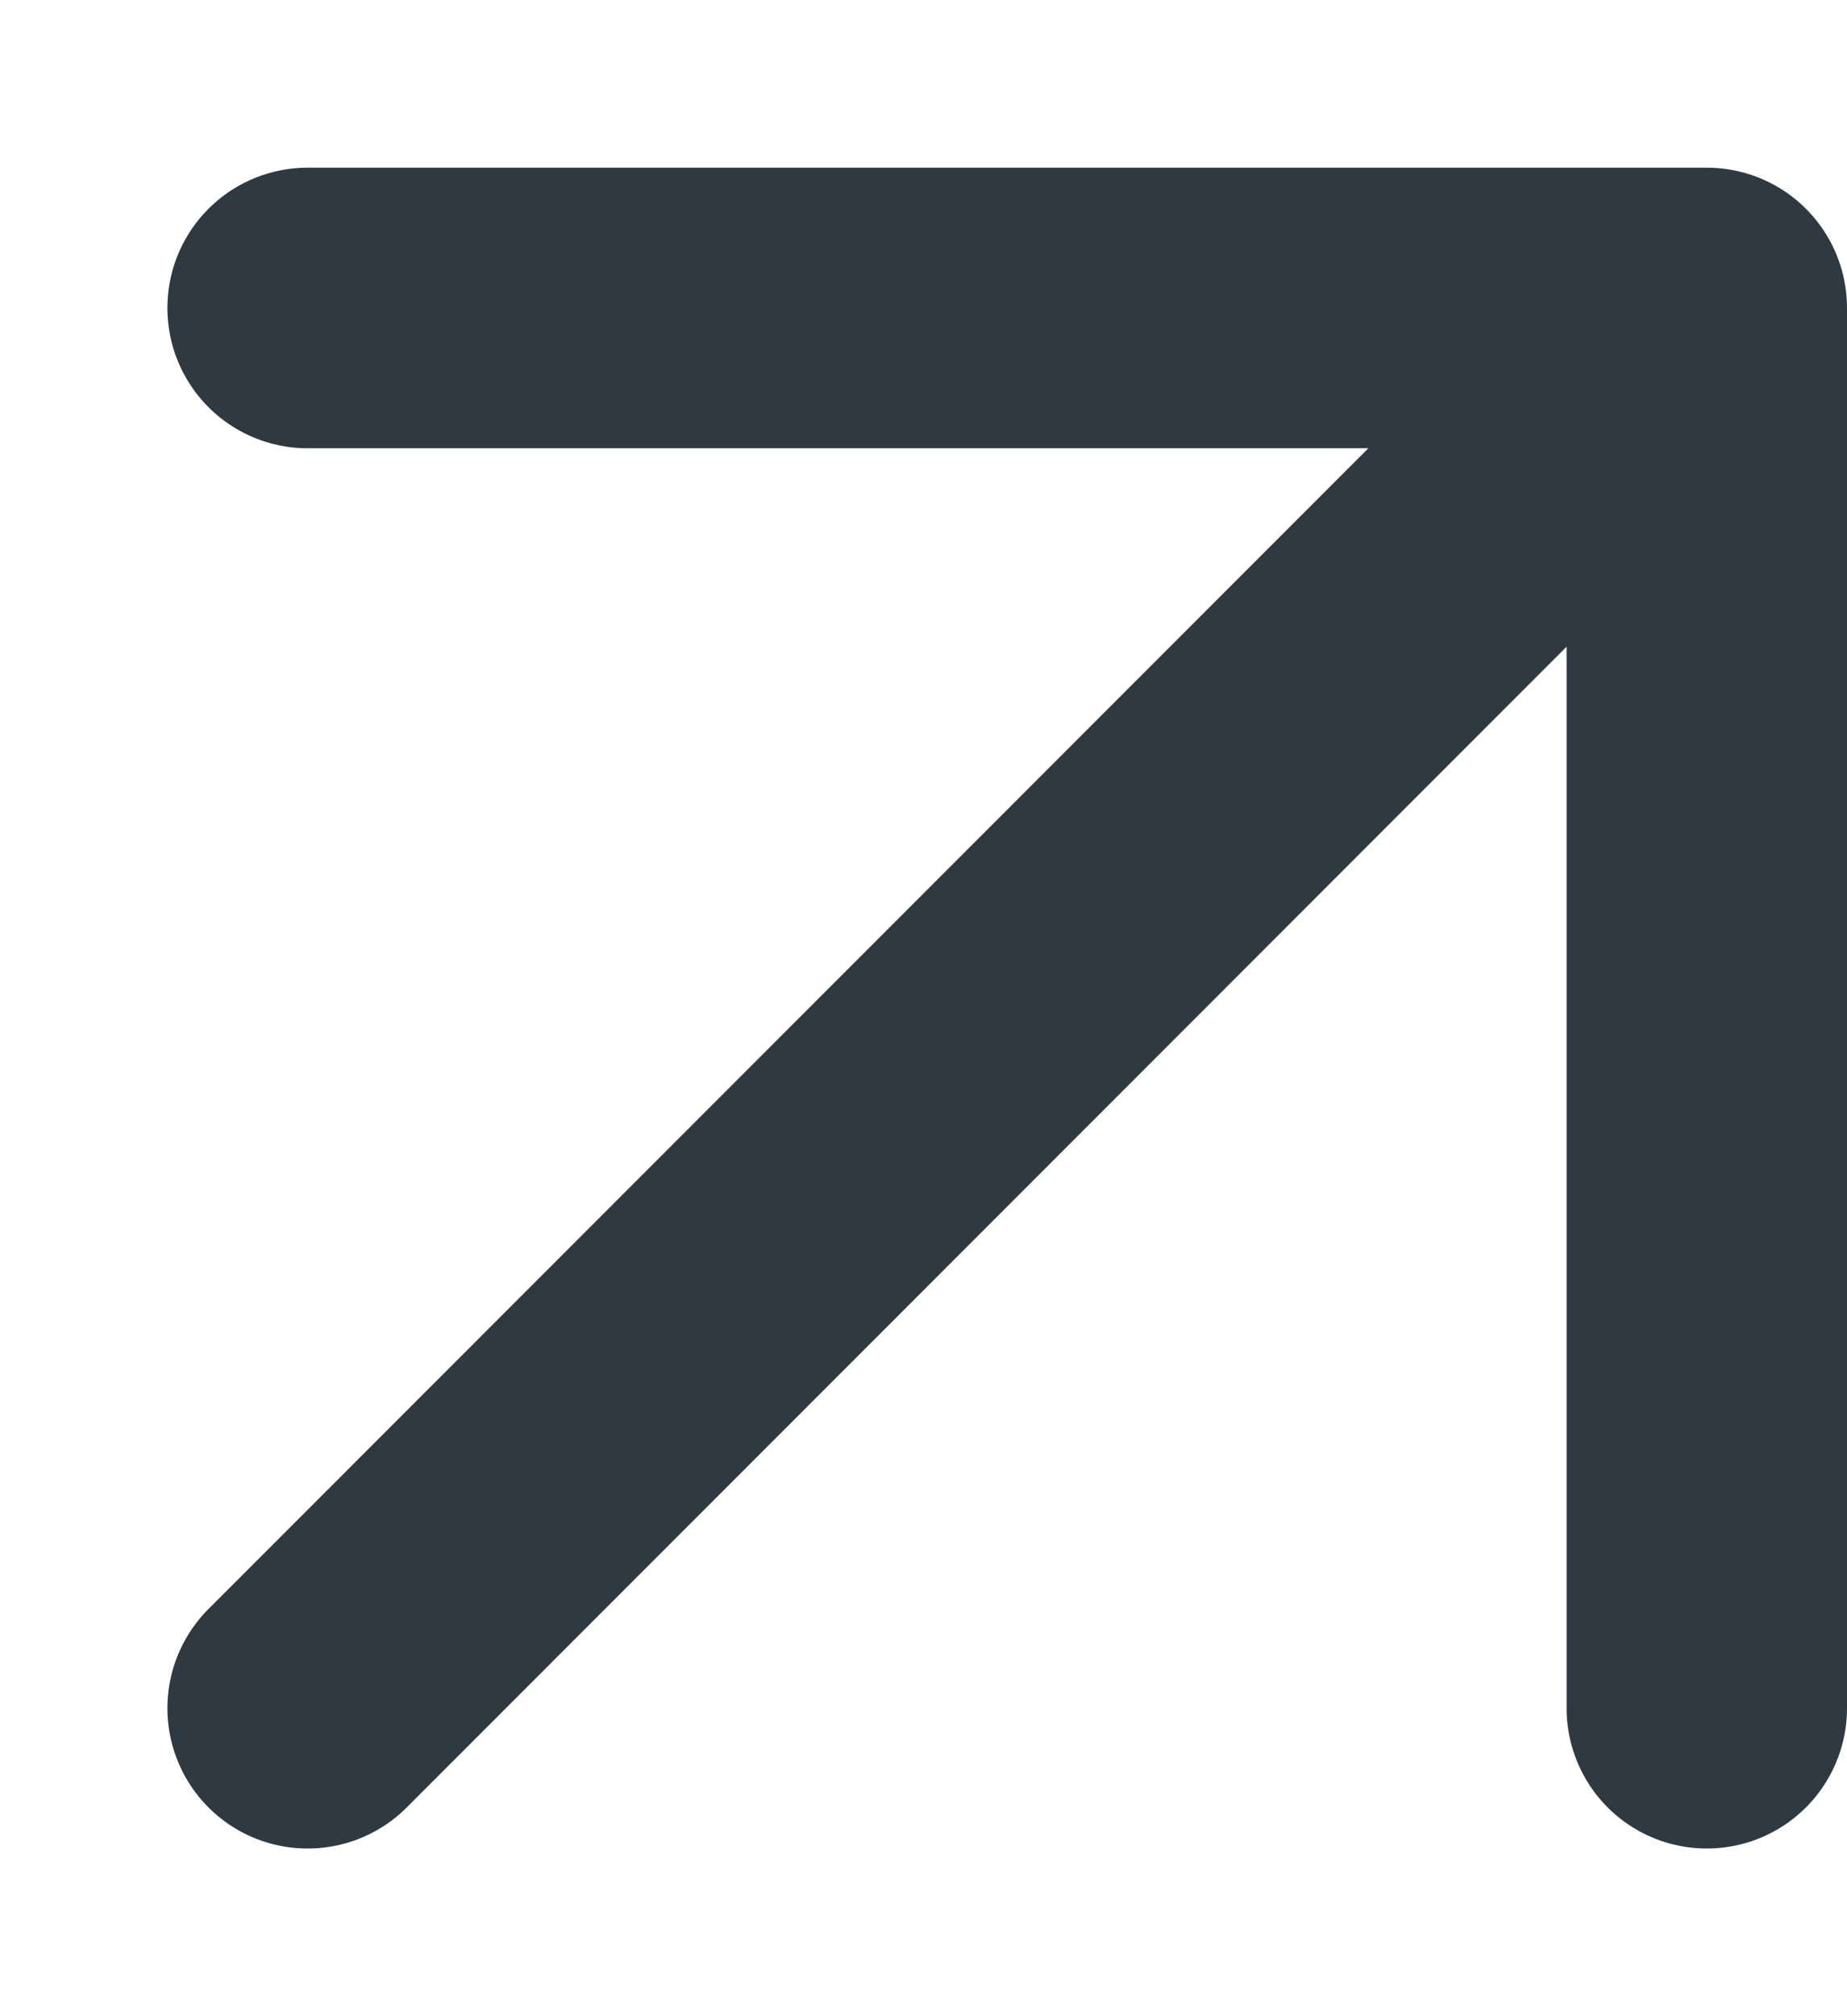 <svg width="11" height="12" viewBox="0 0 11 12" fill="none" xmlns="http://www.w3.org/2000/svg">
<path d="M1.832 10.167L10.165 1.833M10.165 1.833H1.832M10.165 1.833V10.167" stroke="#2F3941" stroke-width="1.67" stroke-linecap="round" stroke-linejoin="round"/>
</svg>
